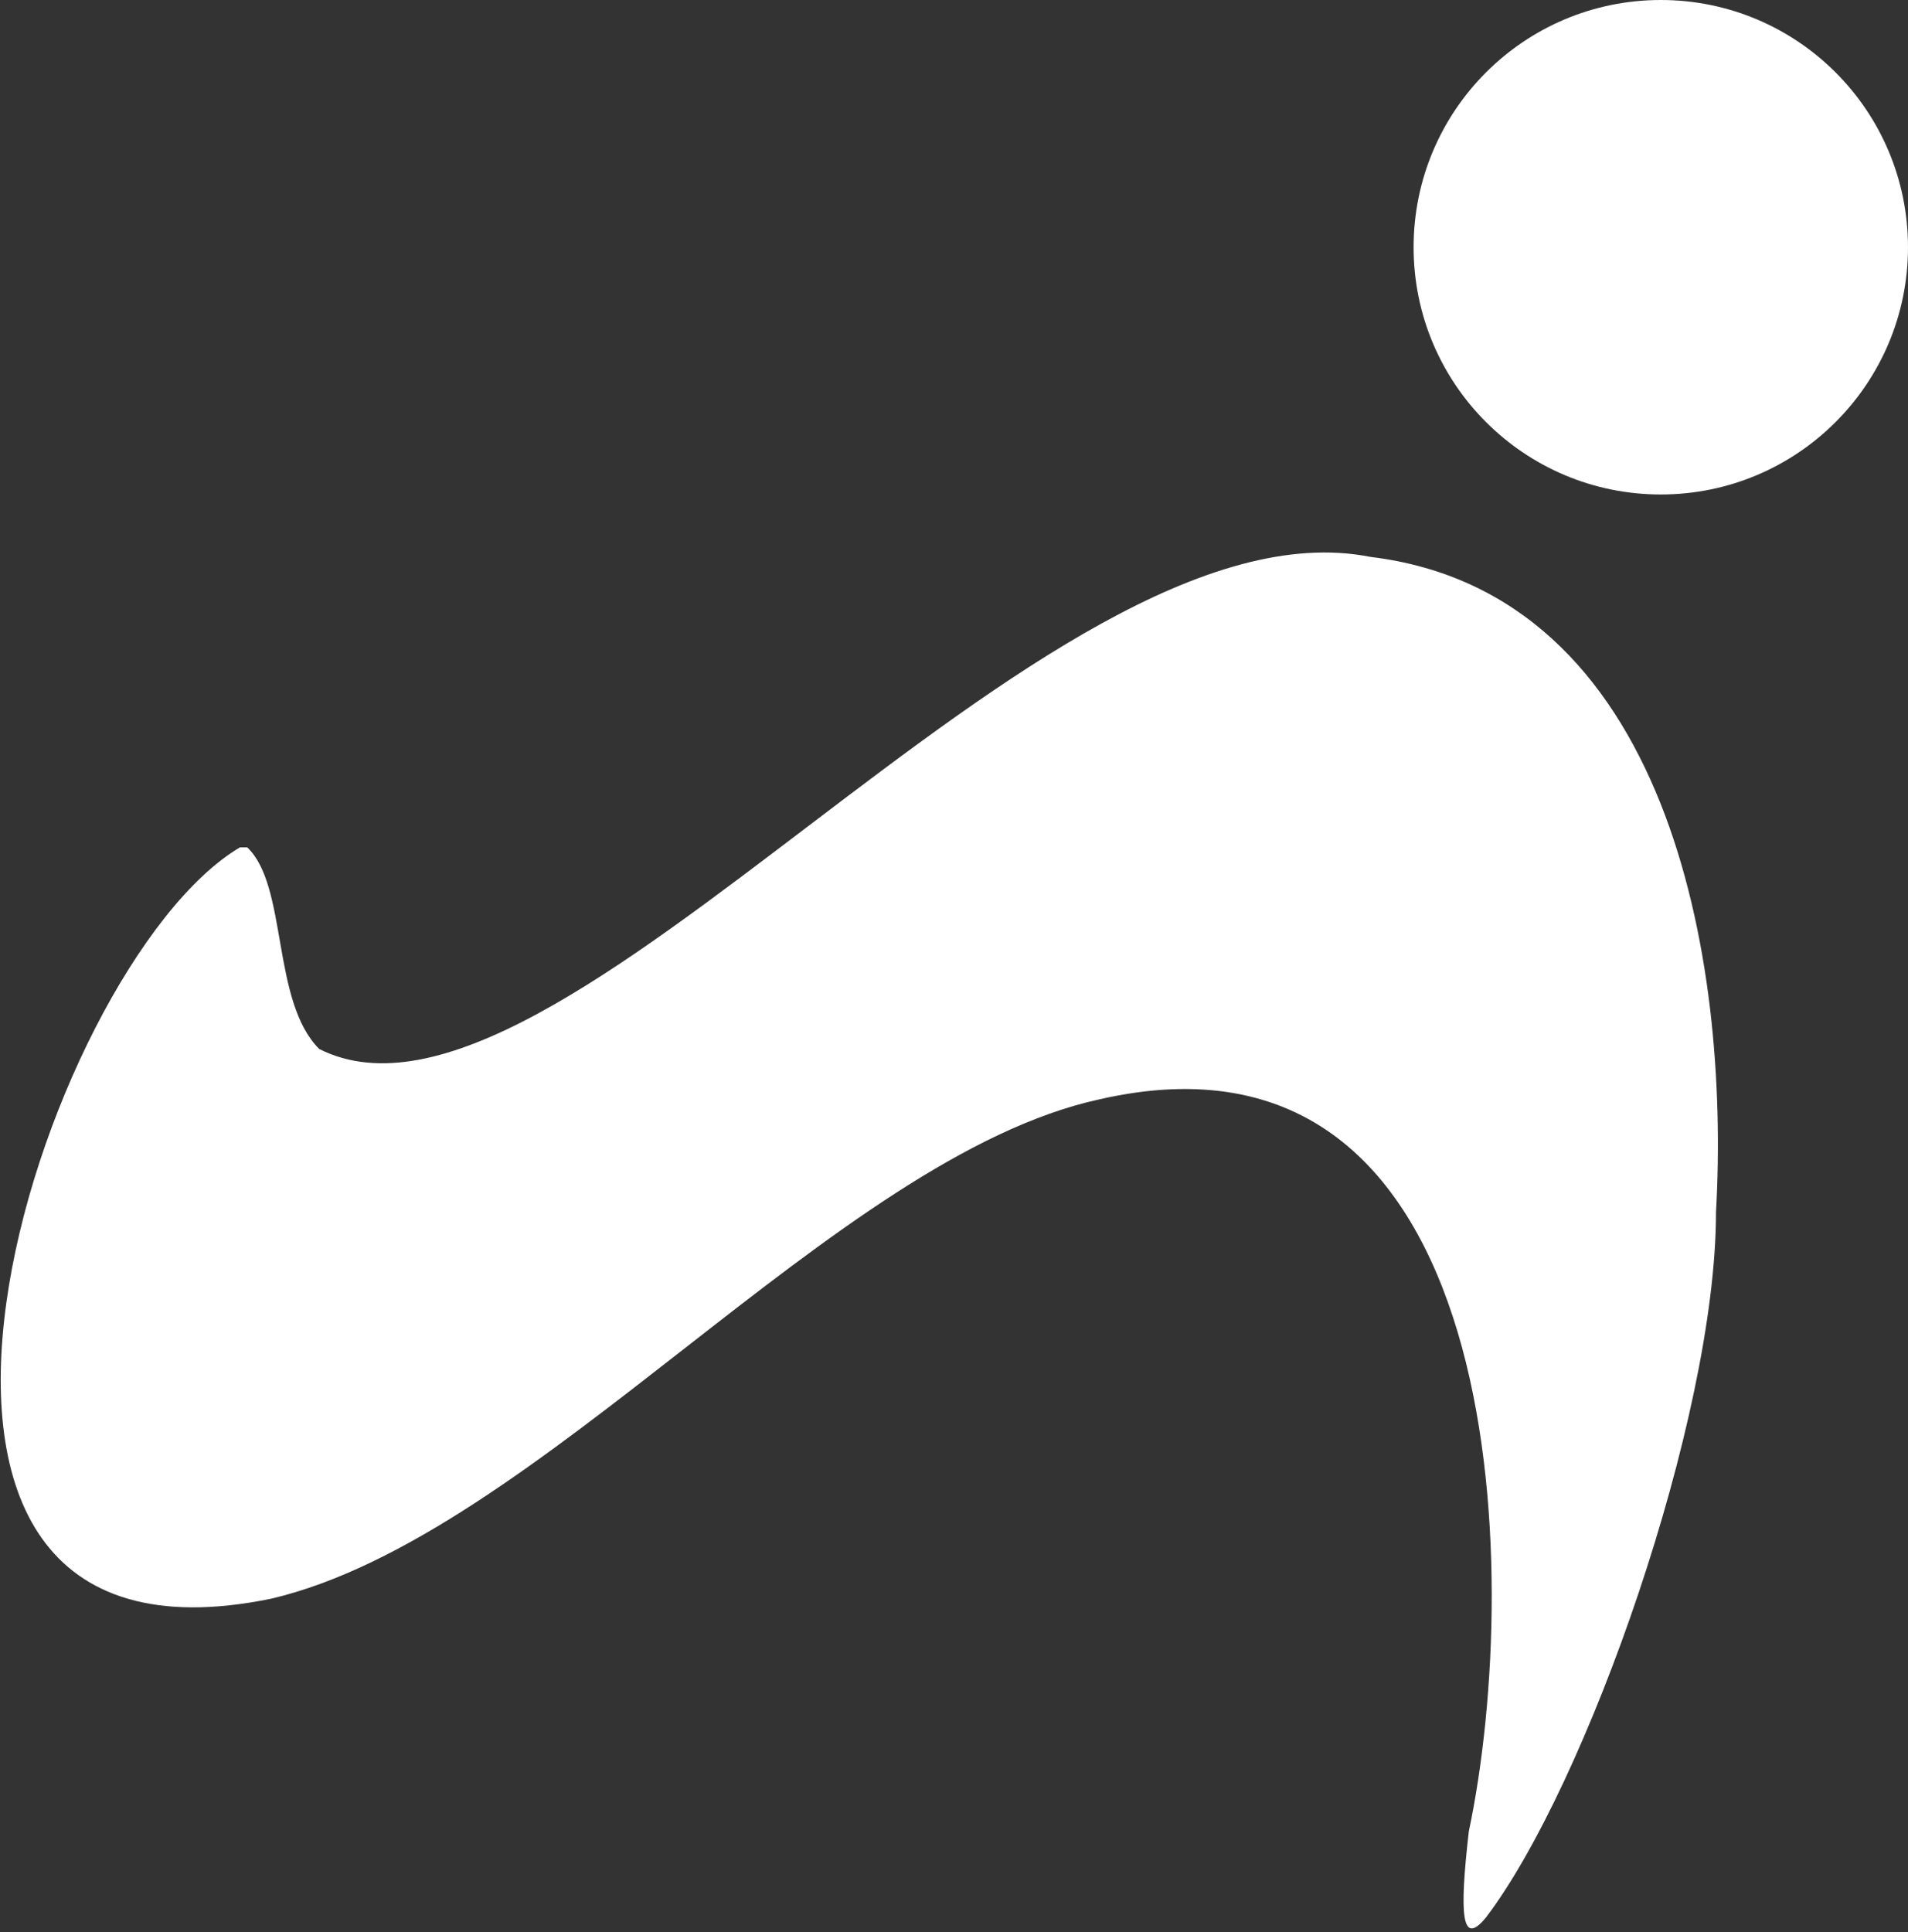 <?xml version="1.0" encoding="UTF-8"?>
<svg id="Layer_1" data-name="Layer 1" xmlns="http://www.w3.org/2000/svg" viewBox="0 0 7.95 8.05">
  <rect x="0" y="0" width="7.95" height="8.05" fill="#333333" stroke="none"/>
  <defs>
    <style>
      .cls-1 {
        fill: #fff;
      }
    </style>
  </defs>
  <path class="cls-1" d="M1,3.53c-.83.49-1.81,3.53.13,3.13,1.11-.26,2.35-1.84,3.45-2.08,1.7-.39,1.77,1.96,1.54,3.05-.04.35-.03.48.07.36.42-.55.96-2.08.96-2.94.06-1.06-.2-2.58-1.44-2.73-1.36-.27-3.39,2.55-4.38,2.05-.2-.2-.13-.68-.3-.84h-.02Z"/>
  <circle class="cls-1" cx="6.92" cy="1.03" r="1.03"/>
</svg>